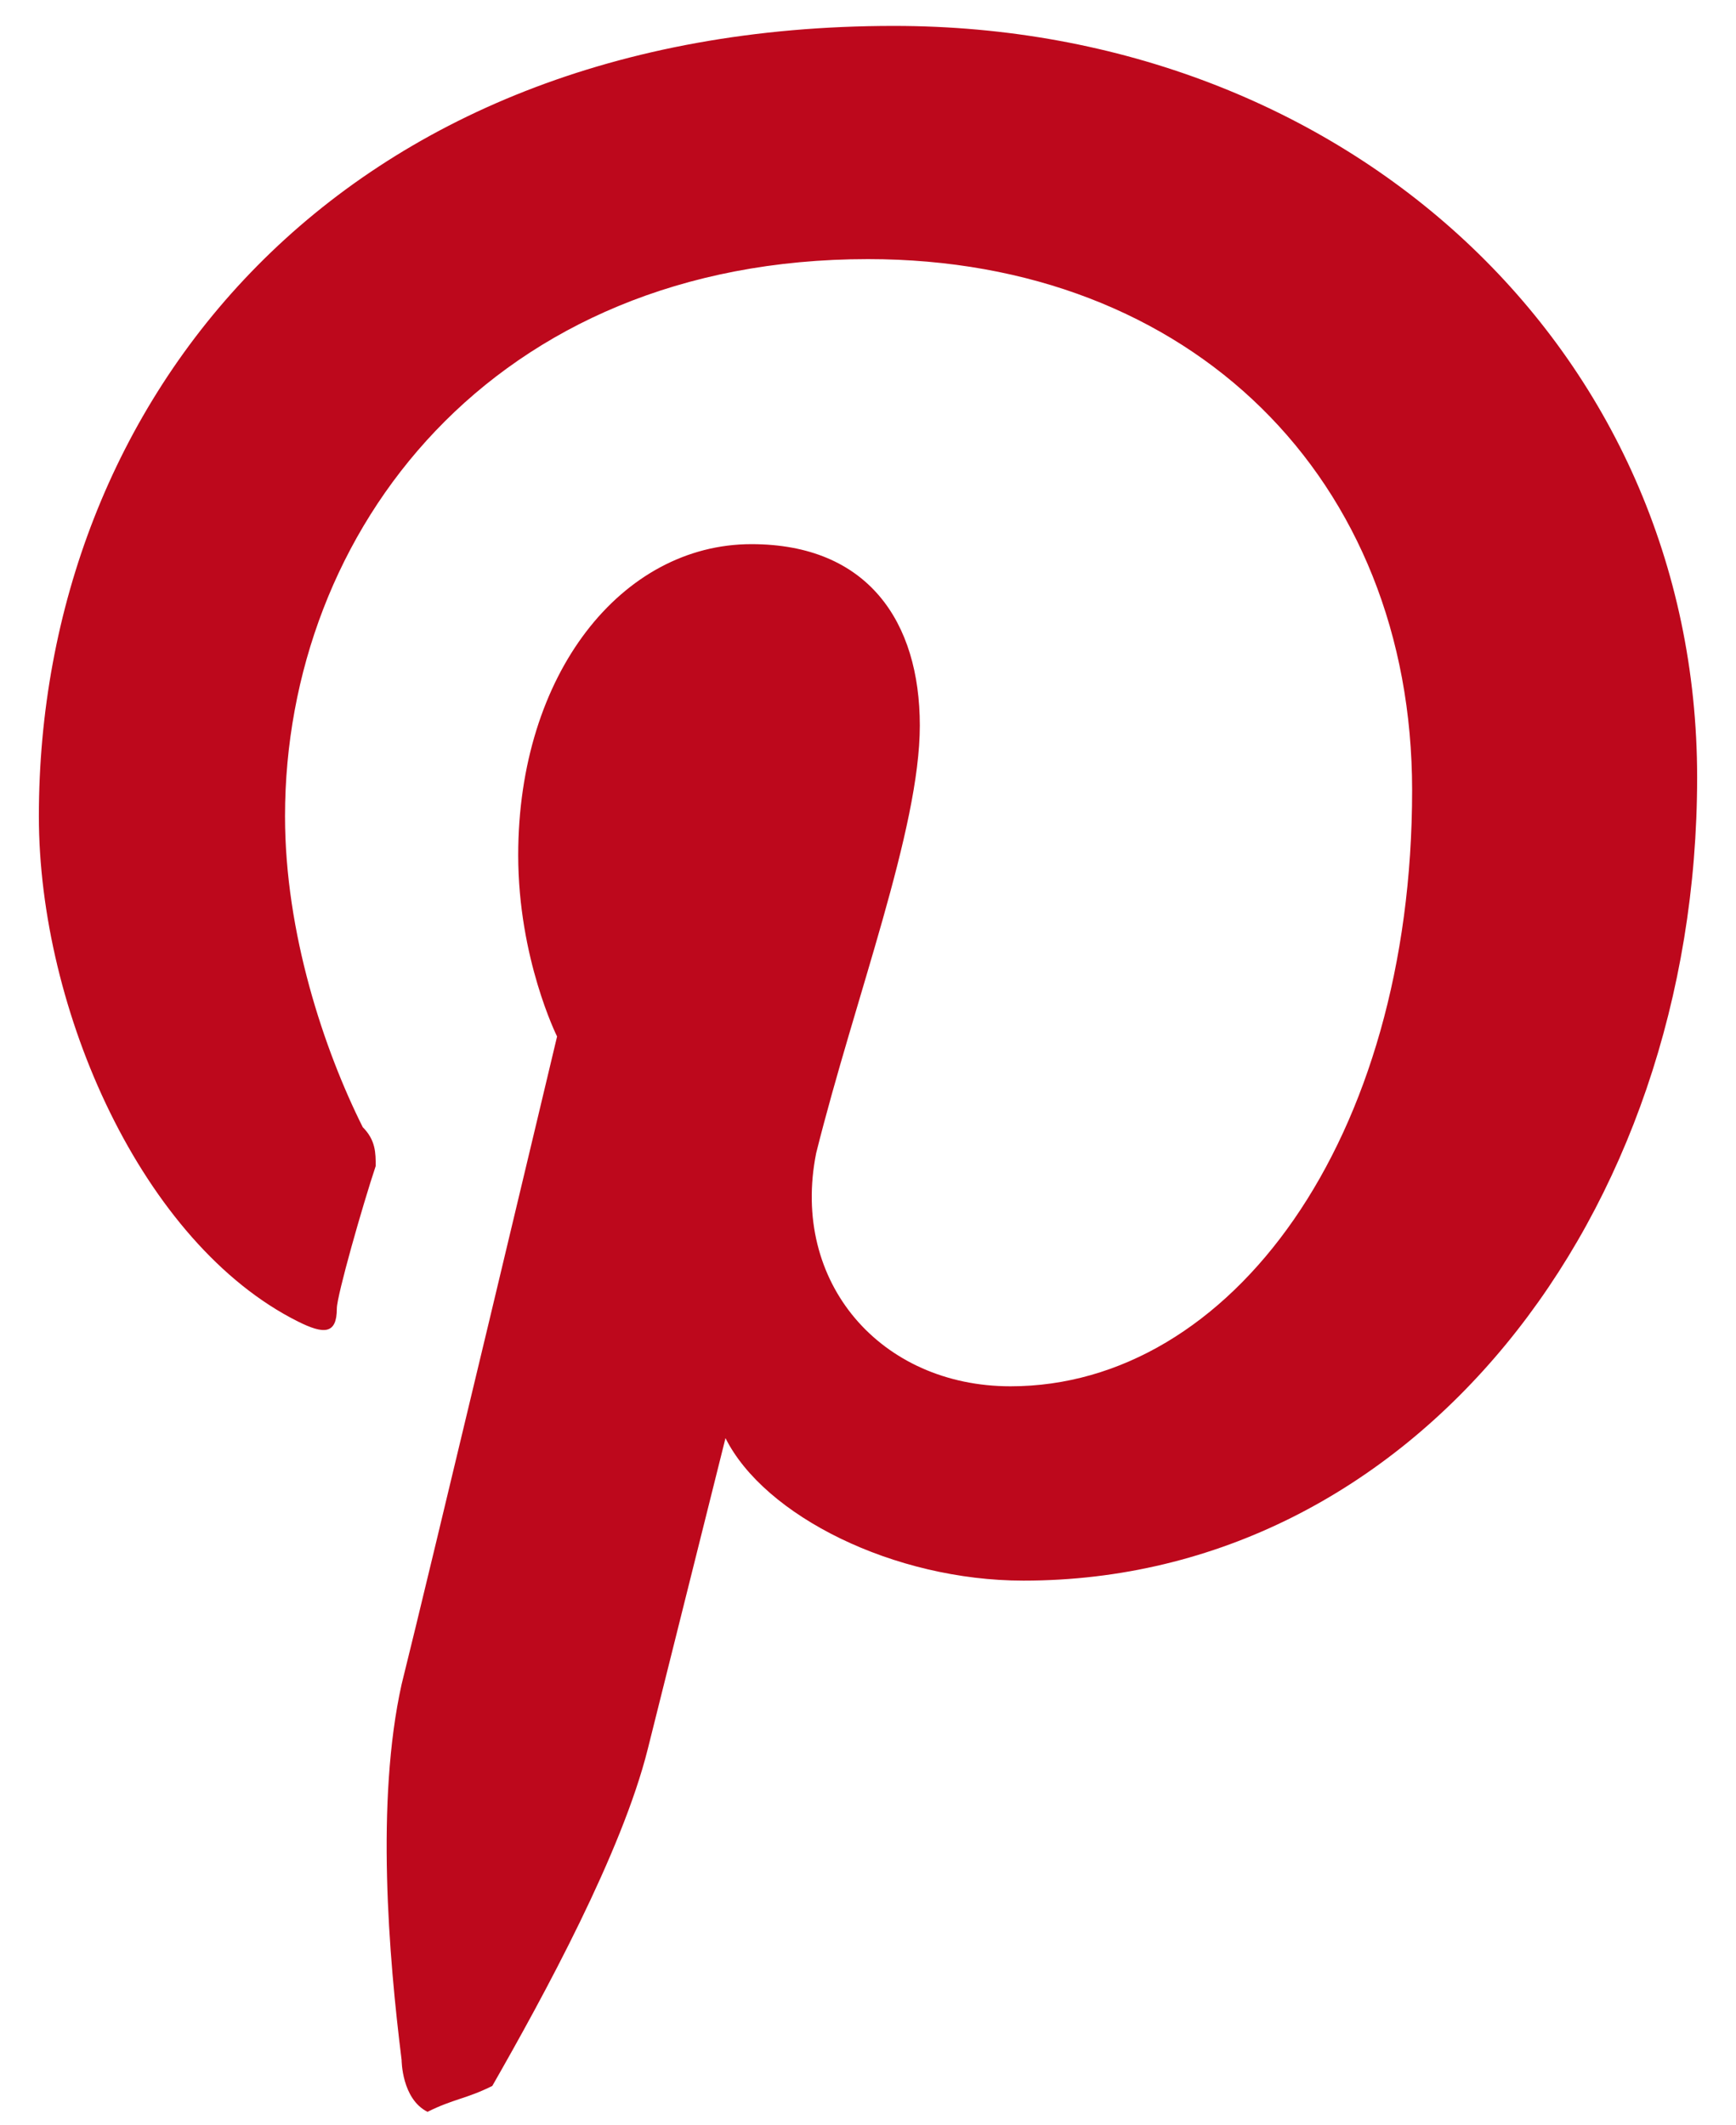 <?xml version="1.0" encoding="utf-8"?>
<!-- Generator: Adobe Illustrator 23.0.0, SVG Export Plug-In . SVG Version: 6.00 Build 0)  -->
<svg version="1.1" id="Слой_1" xmlns="http://www.w3.org/2000/svg" xmlns:xlink="http://www.w3.org/1999/xlink" x="0px" y="0px"
	 viewBox="0 0 13.4 16.4" style="enable-background:new 0 0 13.4 16.4;" xml:space="preserve">
<style type="text/css">
	.st0{fill-rule:evenodd;clip-rule:evenodd;fill:#BD081C;}
</style>
<title>twitt</title>
<path class="st0" d="M3.8,16.1c0.4-0.7,1-1.8,1.2-2.6l0.6-2.4c0.3,0.6,1.3,1.1,2.3,1.1c3,0,5.2-2.8,5.2-6.2c0-3.3-2.7-5.8-6.2-5.8
	c-4.3,0-6.6,2.9-6.6,6.1c0,1.5,0.8,3.3,2,3.9c0.2,0.1,0.3,0.1,0.3-0.1c0-0.1,0.2-0.8,0.3-1.1c0-0.1,0-0.2-0.1-0.3
	C2.5,8.1,2.2,7.2,2.2,6.3C2.2,4.1,3.8,2,6.7,2c2.5,0,4.2,1.7,4.2,4.1c0,2.7-1.4,4.6-3.1,4.6c-1,0-1.7-0.8-1.5-1.8
	c0.3-1.2,0.8-2.5,0.8-3.3c0-0.8-0.4-1.4-1.3-1.4c-1,0-1.8,1-1.8,2.4C4,7.4,4.3,8,4.3,8s-1,4.2-1.2,5c-0.2,0.9-0.1,2.1,0,2.9
	c0,0,0,0.3,0.2,0.4C3.5,16.2,3.6,16.2,3.8,16.1"/>
</svg>
